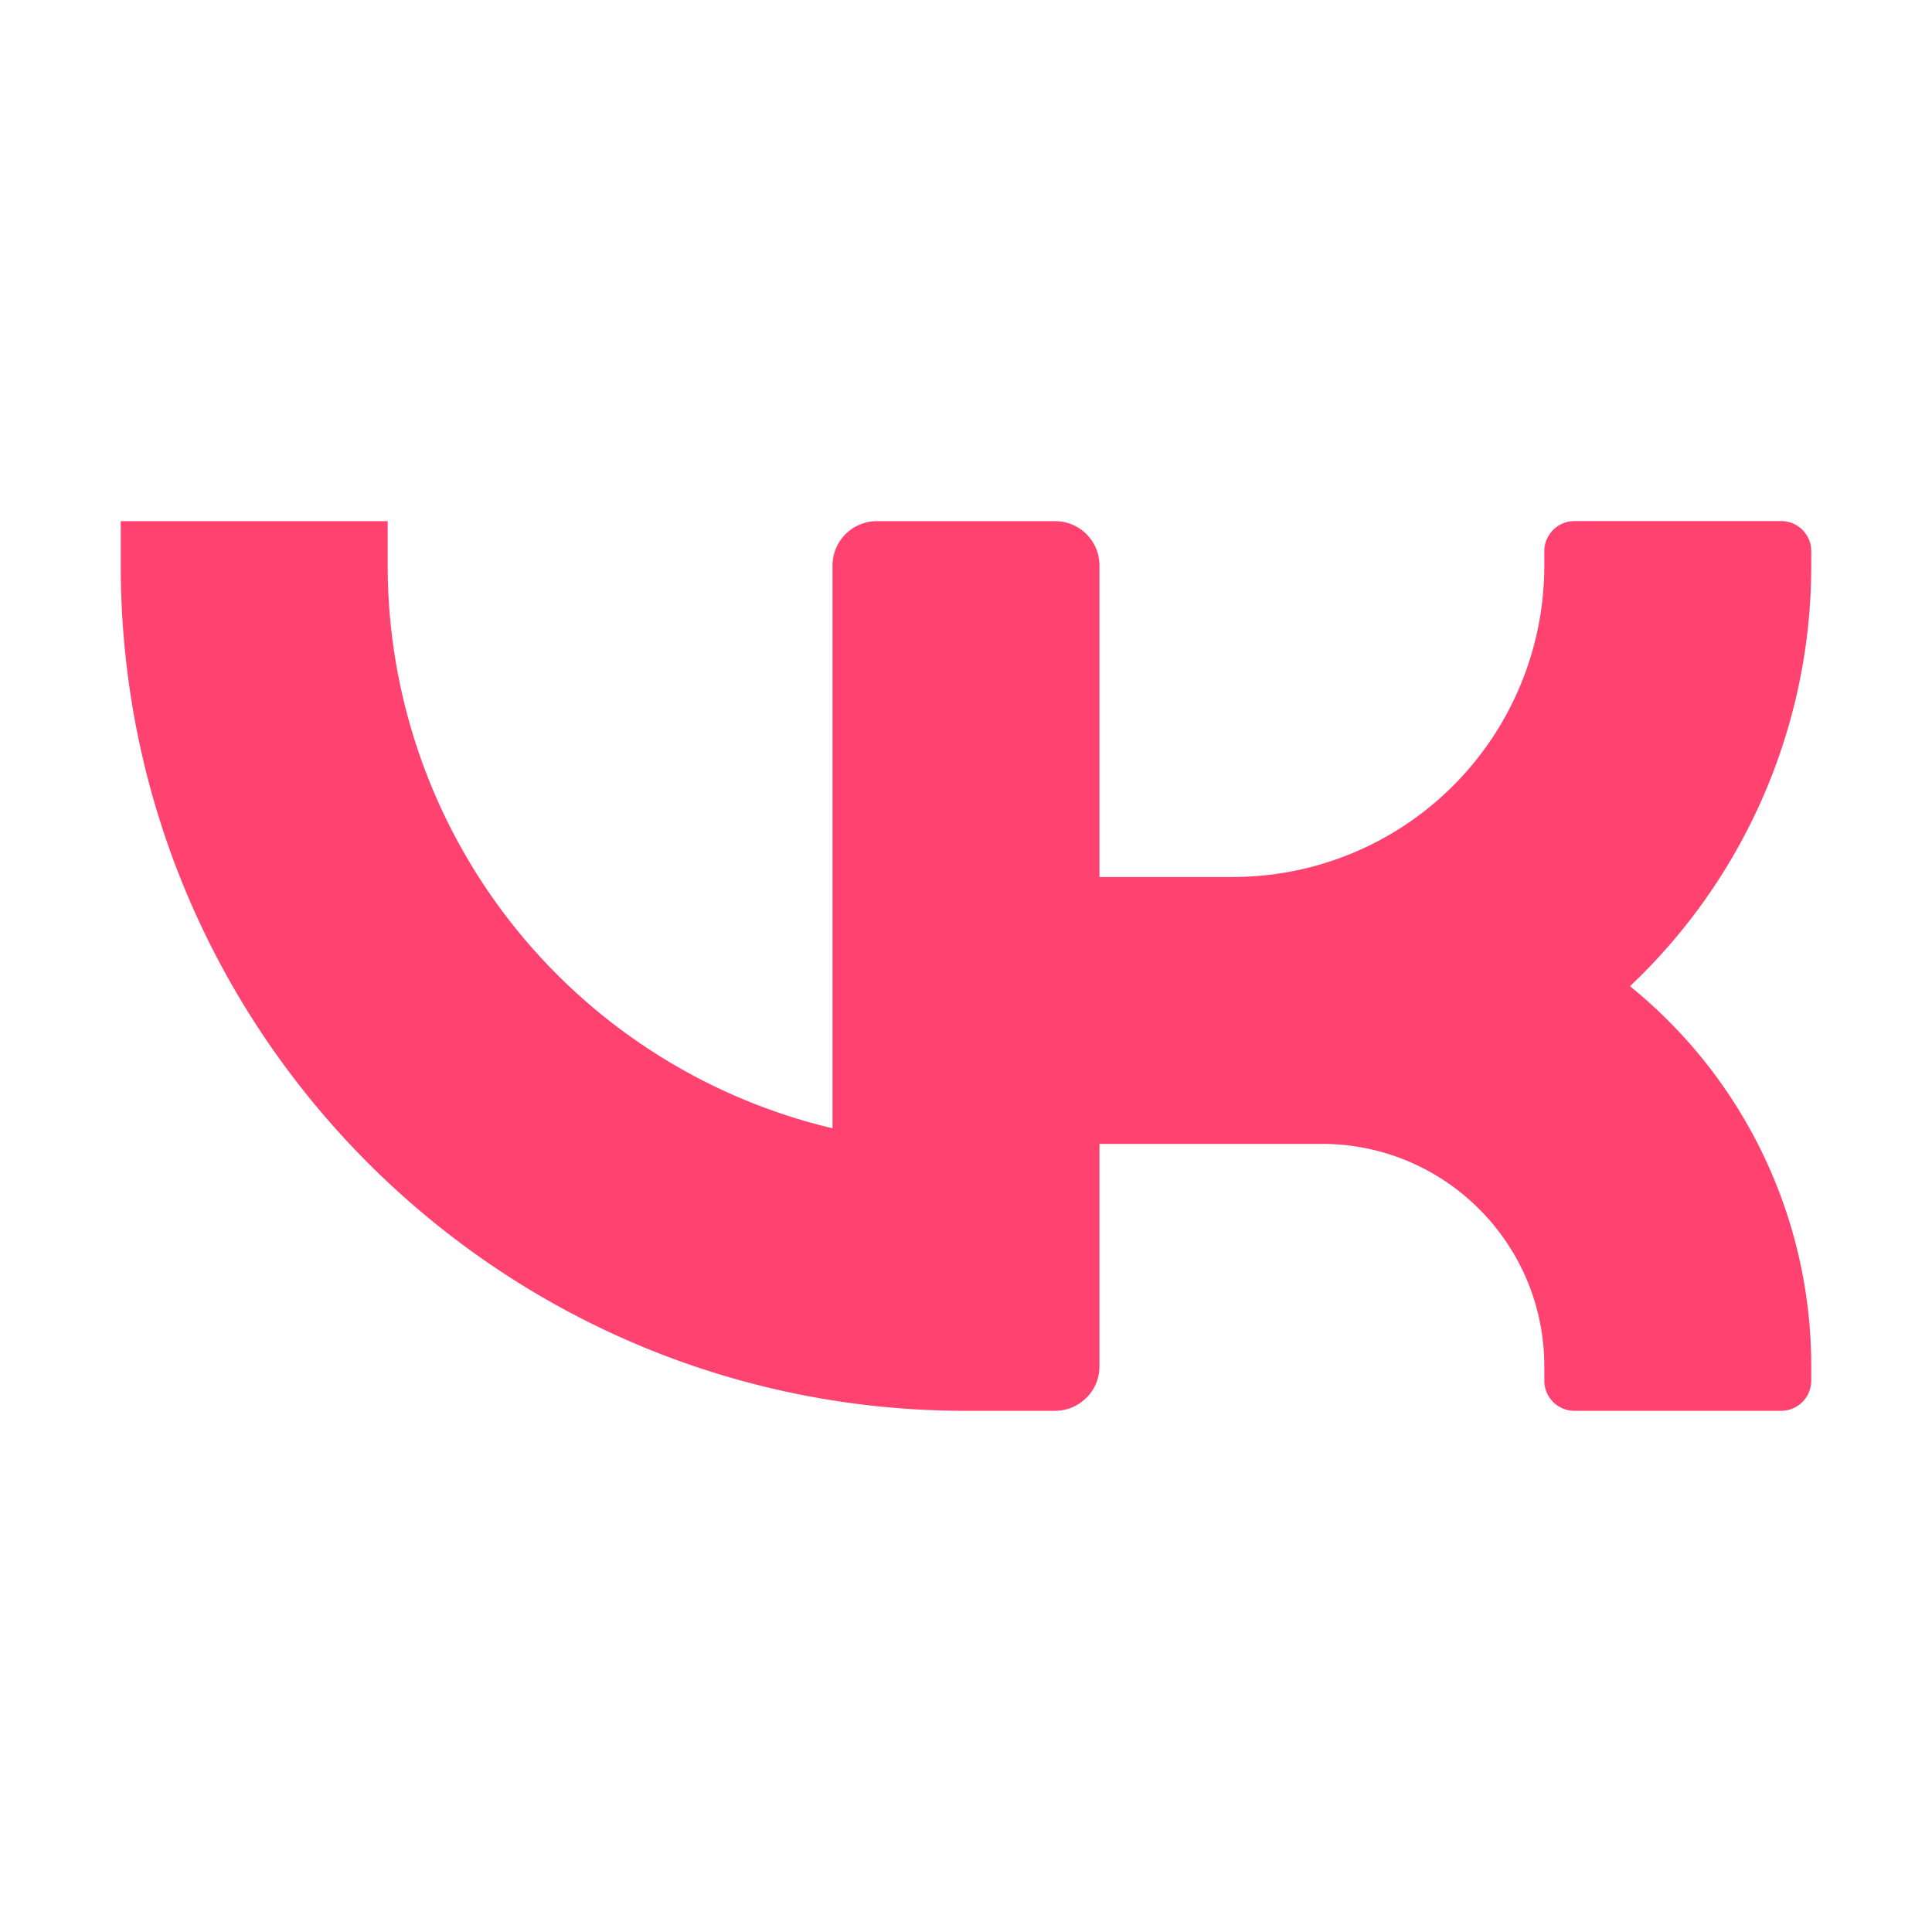 <svg width="24" height="24" fill="none" xmlns="http://www.w3.org/2000/svg"><path fill-rule="evenodd" clip-rule="evenodd" d="M15.316 10.895h-1.658V7.026a.551.551 0 00-.553-.552h-2.21a.551.551 0 00-.553.552v6.99a7.184 7.184 0 01-5.526-6.99v-.552H1.5v.552c0 5.8 4.701 10.5 10.5 10.5h1.105a.552.552 0 00.39-.162l.013-.012a.55.55 0 00.15-.378v-.849.004-1.919h2.763a2.751 2.751 0 011.86.72c.555.505.903 1.234.903 2.044v.177a.375.375 0 00.375.375h2.566a.375.375 0 00.375-.375v-.177a6.069 6.069 0 00-2.252-4.723A7.184 7.184 0 0022.5 7.026v-.178a.373.373 0 00-.375-.375h-2.566a.375.375 0 00-.375.375v.177a3.868 3.868 0 01-3.868 3.869z" fill="#FF426F"/></svg>